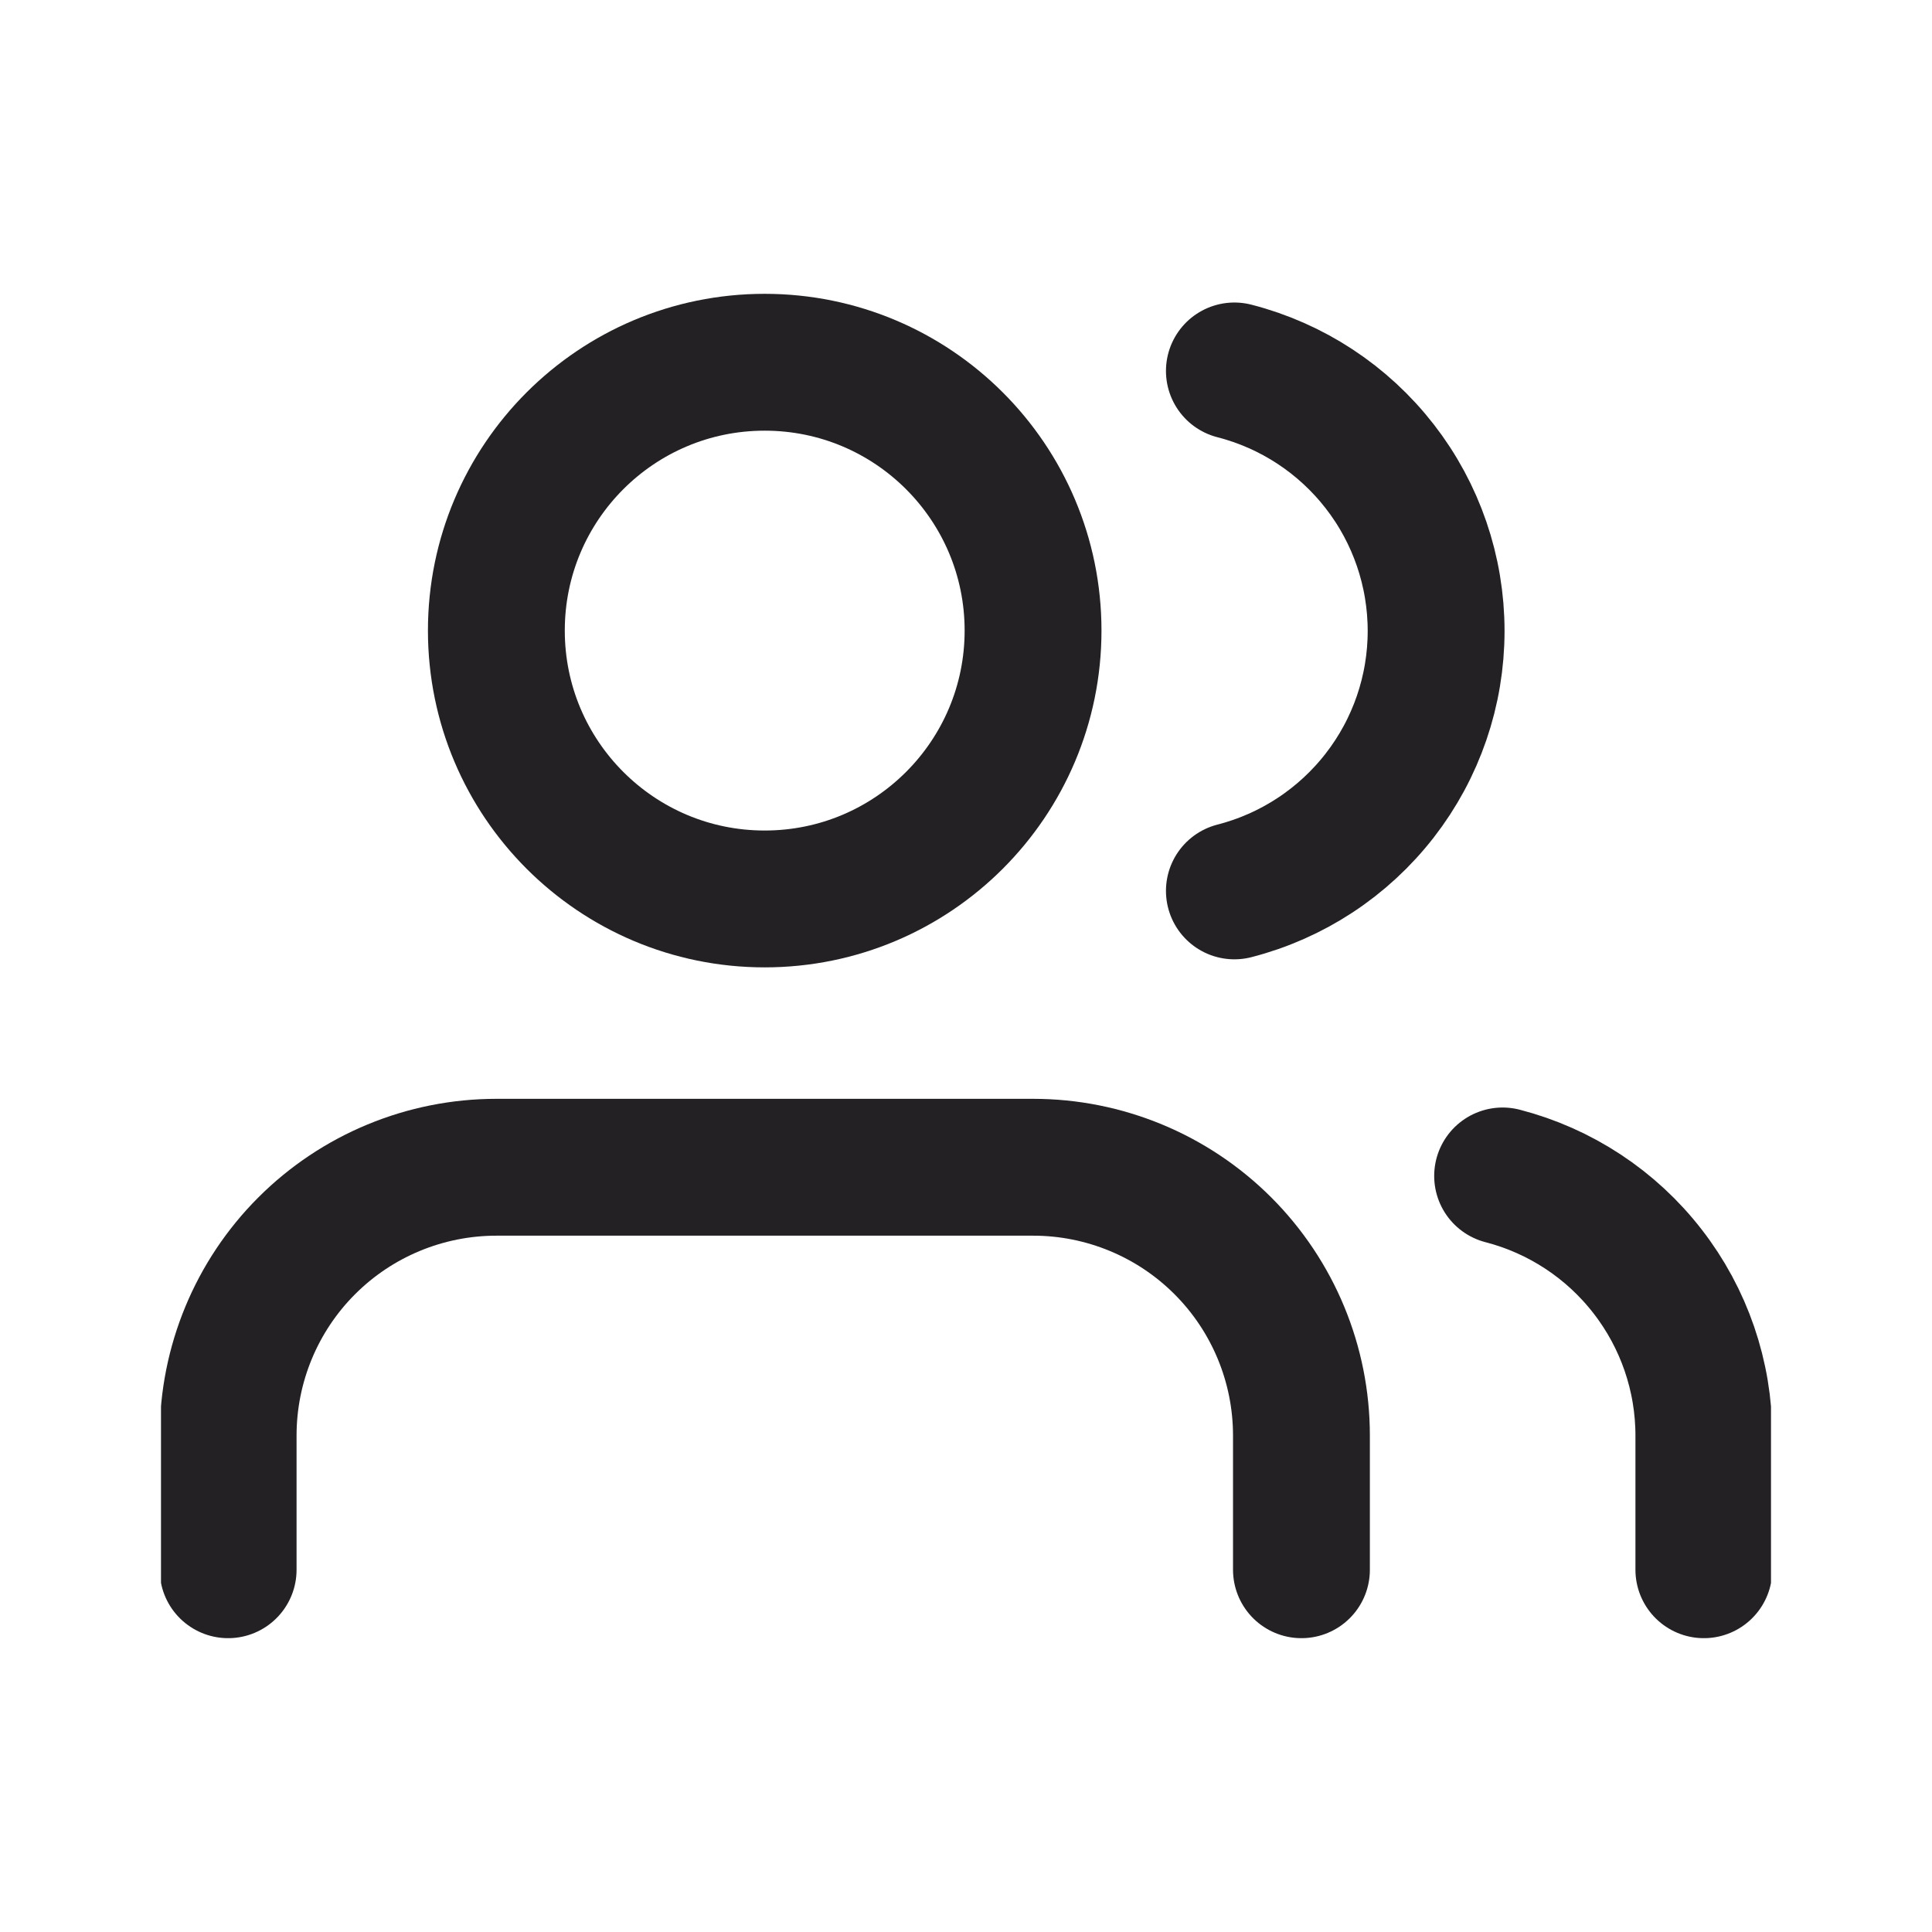 <svg width="24" height="24" viewBox="0 0 24 24" fill="none" xmlns="http://www.w3.org/2000/svg">
<g clip-path="url(#clip0_2935_10378)">
<path d="M21.166 19.5V17.833C21.166 17.095 20.92 16.377 20.467 15.794C20.015 15.21 19.381 14.793 18.666 14.608" stroke="#232124" stroke-width="1.7" stroke-linecap="round" stroke-linejoin="round"/>
<path d="M16.167 19.5V17.833C16.167 16.949 15.816 16.101 15.191 15.476C14.566 14.851 13.718 14.5 12.834 14.5H6.167C5.283 14.5 4.435 14.851 3.81 15.476C3.185 16.101 2.834 16.949 2.834 17.833V19.5" stroke="#232124" stroke-width="1.7" stroke-linecap="round" stroke-linejoin="round"/>
<path d="M15.334 4.608C16.051 4.792 16.686 5.209 17.14 5.794C17.594 6.378 17.84 7.097 17.84 7.838C17.84 8.578 17.594 9.297 17.14 9.881C16.686 10.466 16.051 10.883 15.334 11.067" stroke="#232124" stroke-width="1.7" stroke-linecap="round" stroke-linejoin="round"/>
<path d="M9.499 11.167C11.34 11.167 12.833 9.674 12.833 7.833C12.833 5.992 11.34 4.5 9.499 4.5C7.658 4.5 6.166 5.992 6.166 7.833C6.166 9.674 7.658 11.167 9.499 11.167Z" stroke="#232124" stroke-width="1.7" stroke-linecap="round" stroke-linejoin="round"/>
</g>
<defs>
<clipPath id="clip0_2935_10378">
<rect width="20" height="20" fill="white" transform="translate(2 2)"/>
</clipPath>
</defs>
</svg>
